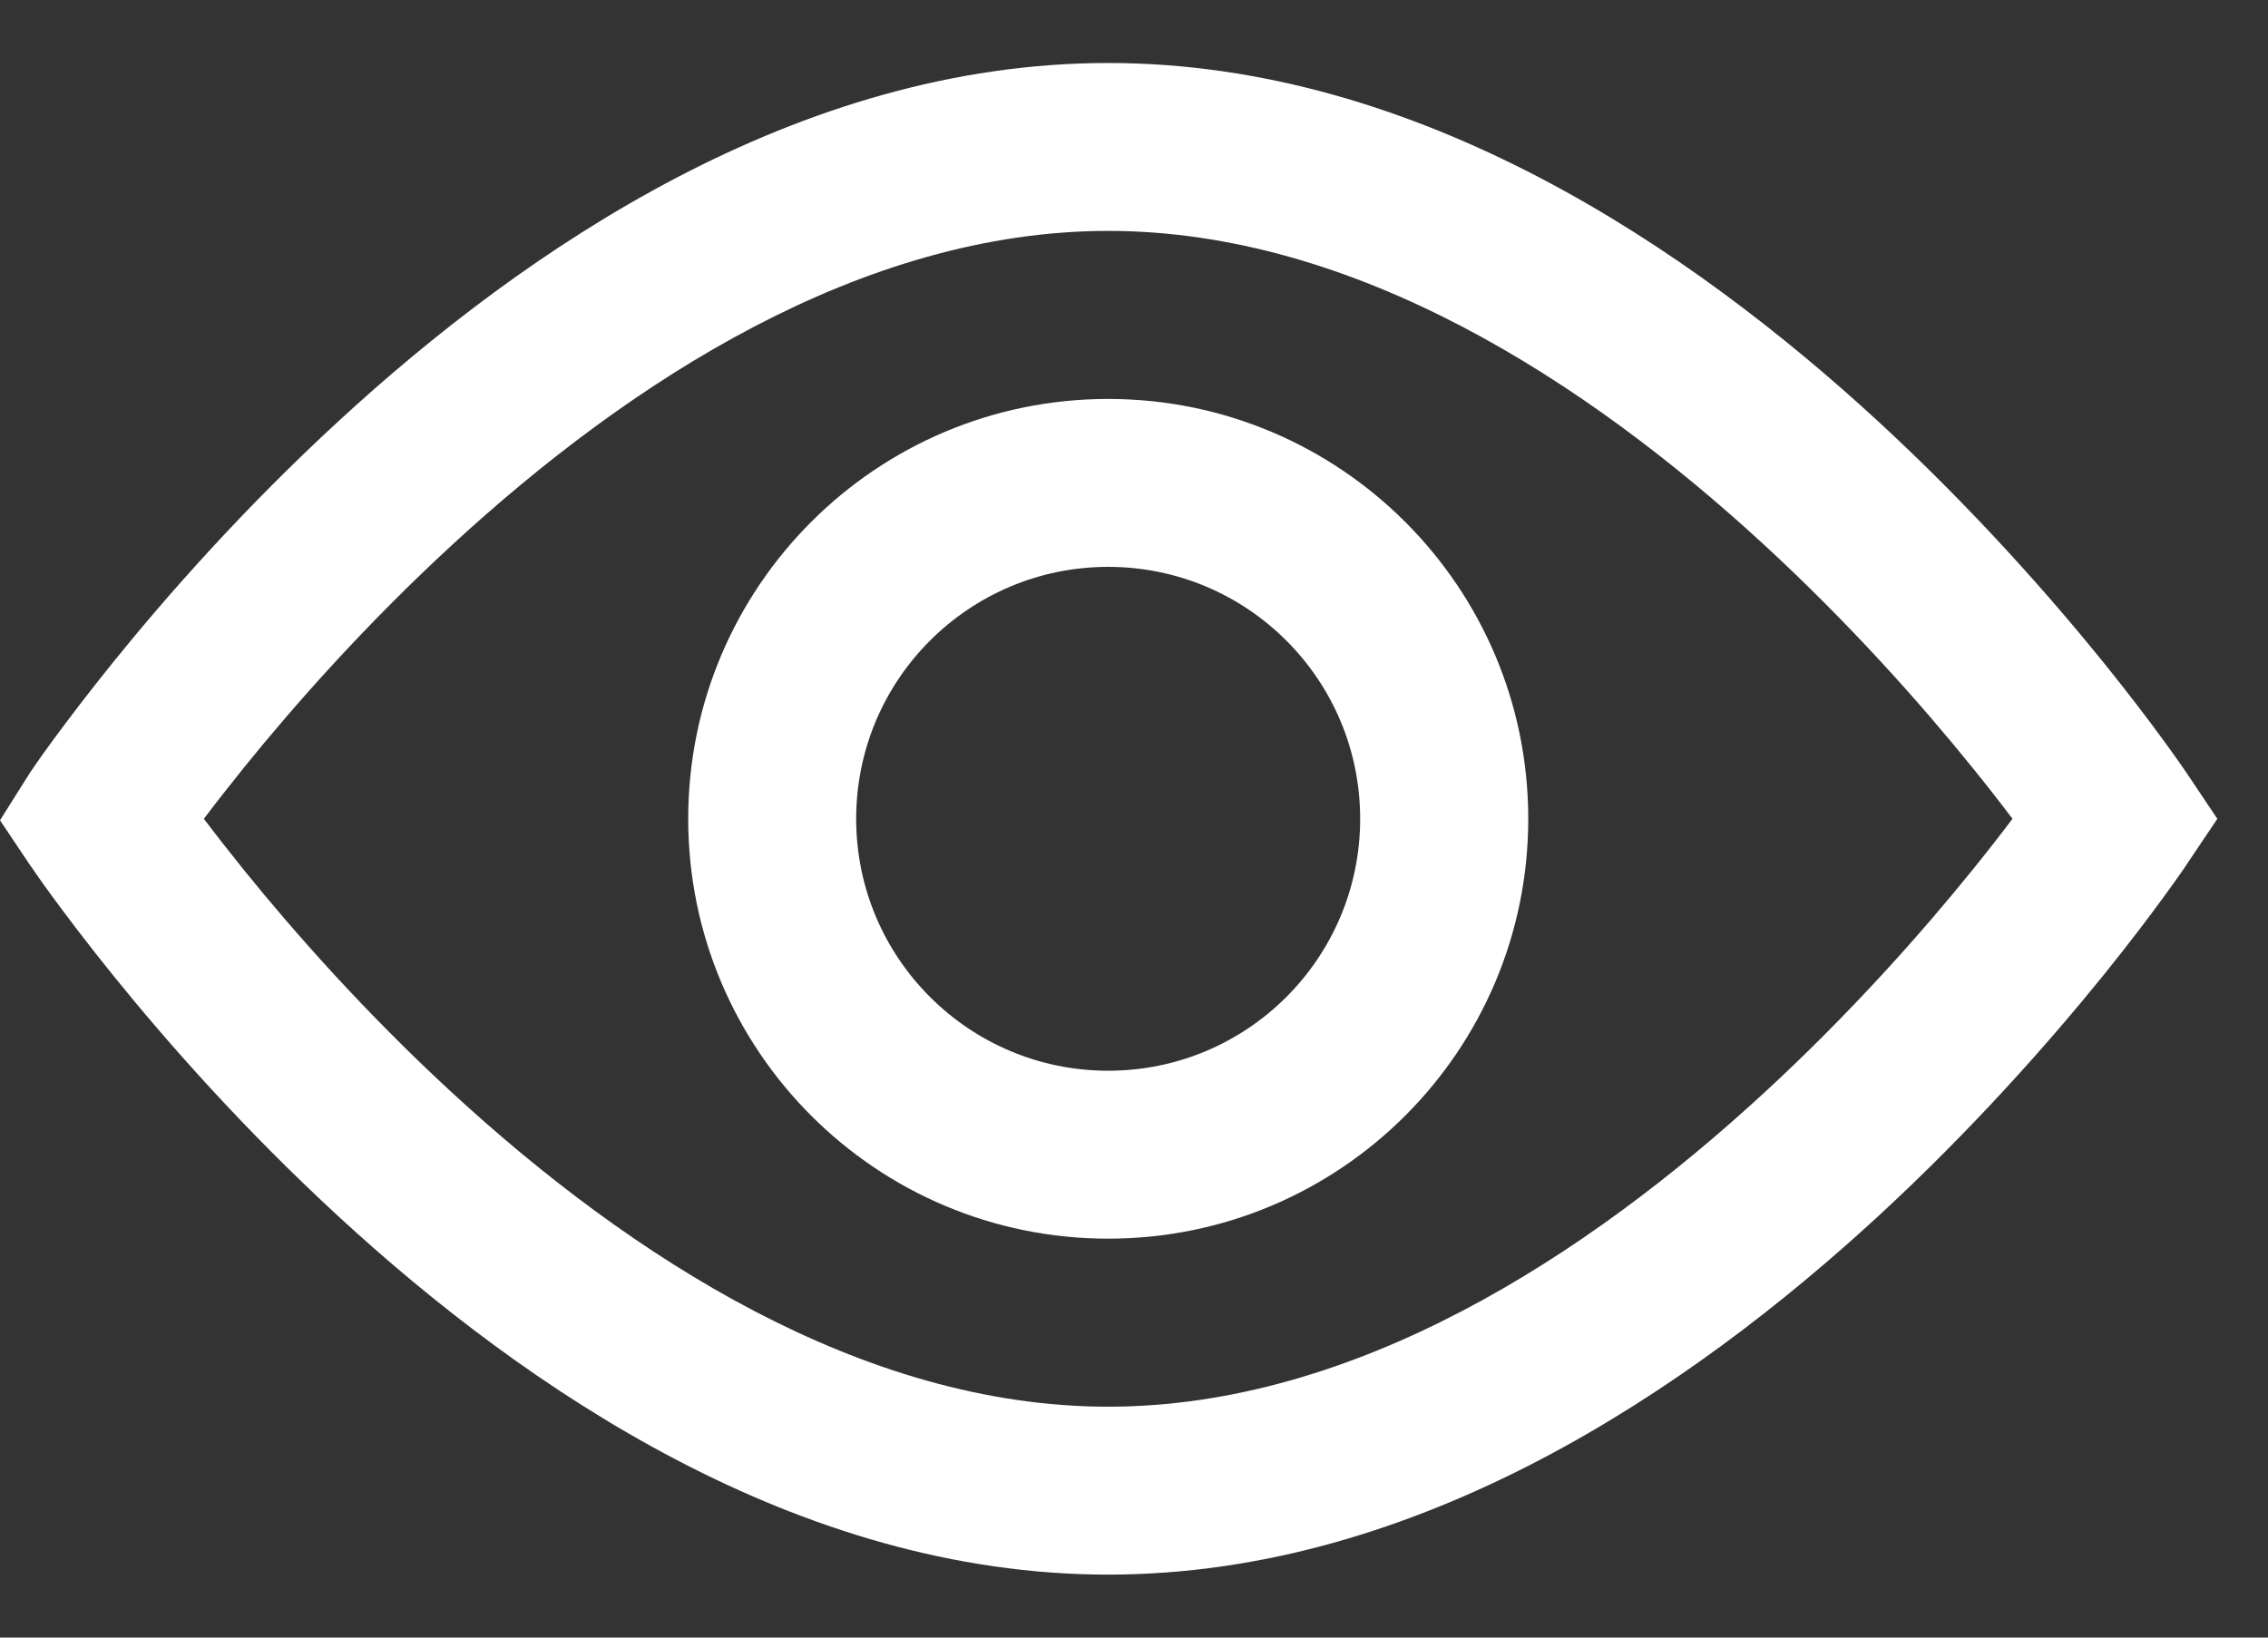 <svg width="18" height="13" viewBox="0 0 18 13" fill="none" xmlns="http://www.w3.org/2000/svg">
<rect x="0" y="0" width="18" height="13" fill="#333333" stroke="none"/>
<path fill-rule="evenodd" clip-rule="evenodd" d="M2.687 3.343C4.17 1.977 6.329 0.5 8.795 0.5C11.261 0.5 13.42 1.977 14.904 3.343C15.657 4.037 16.265 4.729 16.685 5.247C16.895 5.507 17.059 5.724 17.171 5.878C17.227 5.954 17.27 6.015 17.3 6.058C17.315 6.079 17.327 6.096 17.335 6.108L17.344 6.122L17.347 6.126L17.348 6.127L17.598 6.5L17.348 6.872L17.347 6.874L17.344 6.878L17.335 6.892C17.327 6.904 17.315 6.921 17.3 6.942C17.27 6.985 17.227 7.046 17.171 7.122C17.059 7.276 16.895 7.493 16.685 7.753C16.265 8.271 15.657 8.963 14.904 9.657C13.42 11.023 11.261 12.5 8.795 12.5C6.329 12.5 4.17 11.023 2.687 9.657C1.933 8.963 1.325 8.271 0.906 7.753C0.696 7.493 0.532 7.276 0.419 7.122C0.363 7.046 0.32 6.985 0.29 6.942C0.275 6.921 0.264 6.904 0.256 6.892L0.246 6.878L0.243 6.874L0.242 6.873L0 6.512L0.243 6.126L0.246 6.122L0.256 6.108C0.264 6.096 0.275 6.079 0.29 6.058C0.32 6.015 0.363 5.954 0.419 5.878C0.532 5.724 0.696 5.507 0.906 5.247C1.325 4.729 1.933 4.037 2.687 3.343ZM1.618 6.5C1.706 6.617 1.815 6.756 1.942 6.914C2.332 7.396 2.896 8.037 3.59 8.676C5.002 9.977 6.843 11.167 8.795 11.167C10.748 11.167 12.588 9.977 14 8.676C14.694 8.037 15.258 7.396 15.648 6.914C15.776 6.756 15.884 6.617 15.972 6.5C15.884 6.383 15.776 6.244 15.648 6.086C15.258 5.604 14.694 4.963 14 4.324C12.588 3.023 10.748 1.833 8.795 1.833C6.843 1.833 5.002 3.023 3.59 4.324C2.896 4.963 2.332 5.604 1.942 6.086C1.815 6.244 1.706 6.383 1.618 6.5Z" fill="white"/>
<path fill-rule="evenodd" clip-rule="evenodd" d="M8.795 8.5C9.9 8.5 10.795 7.605 10.795 6.5C10.795 5.395 9.9 4.5 8.795 4.5C7.691 4.5 6.795 5.395 6.795 6.5C6.795 7.605 7.691 8.5 8.795 8.5ZM8.795 9.833C10.636 9.833 12.129 8.341 12.129 6.5C12.129 4.659 10.636 3.167 8.795 3.167C6.954 3.167 5.462 4.659 5.462 6.5C5.462 8.341 6.954 9.833 8.795 9.833Z" fill="white"/>
</svg>
